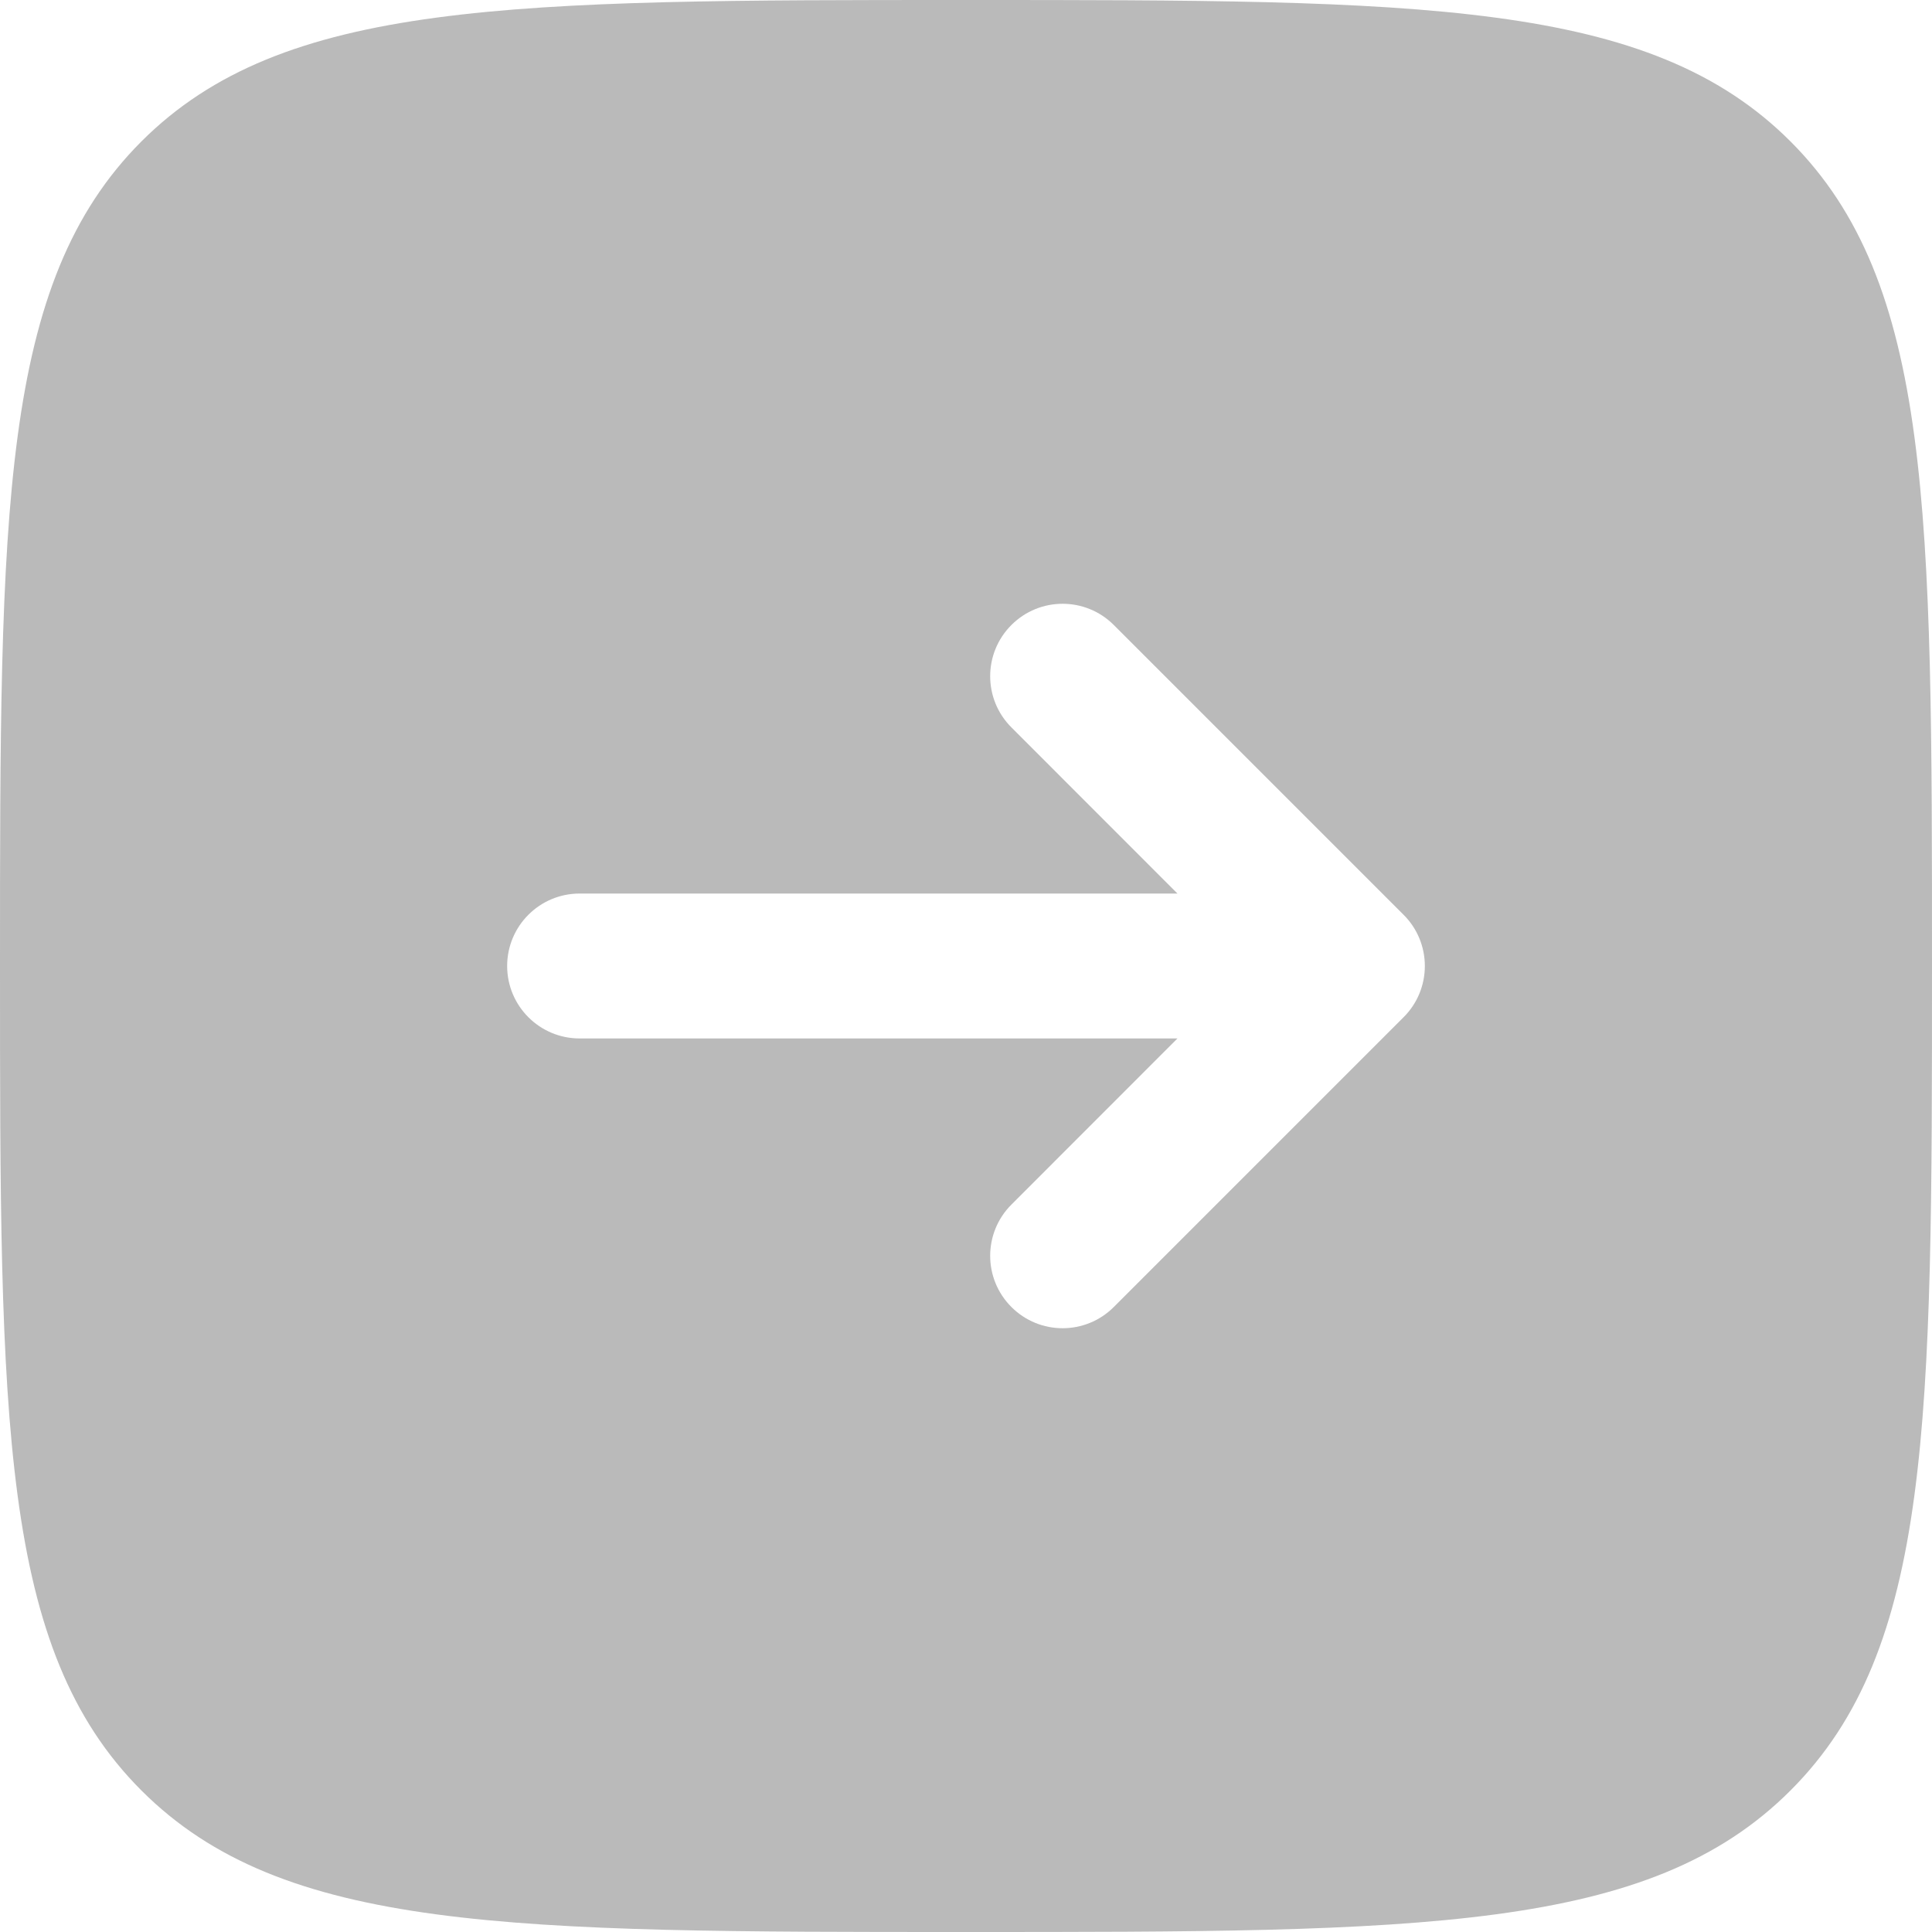 <svg width="20" height="20" viewBox="0 0 20 20" fill="none" xmlns="http://www.w3.org/2000/svg">
<path fill-rule="evenodd" clip-rule="evenodd" d="M1.464 18.535C2.929 20 5.286 20 10 20C14.714 20 17.071 20 18.535 18.535C20 17.071 20 14.714 20 10C20 5.286 20 2.929 18.535 1.464C17.071 -2.38419e-07 14.714 -2.05906e-07 10 1.50976e-10C5.286 2.06208e-07 2.929 2.38419e-07 1.464 1.464C-2.38419e-07 2.929 -2.05903e-07 5.286 1.54159e-10 10C2.06212e-07 14.714 2.38419e-07 17.071 1.464 18.535ZM5.25 10C5.25 9.586 5.586 9.25 6 9.25H12.189L10.47 7.53C10.177 7.237 10.177 6.763 10.47 6.47C10.763 6.177 11.237 6.177 11.53 6.47L14.53 9.47C14.671 9.61 14.75 9.801 14.75 10C14.75 10.199 14.671 10.39 14.53 10.53L11.53 13.53C11.237 13.823 10.763 13.823 10.47 13.53C10.177 13.237 10.177 12.763 10.47 12.47L12.189 10.75H6C5.586 10.75 5.25 10.414 5.25 10Z" fill="#BABABA"/>
</svg>
